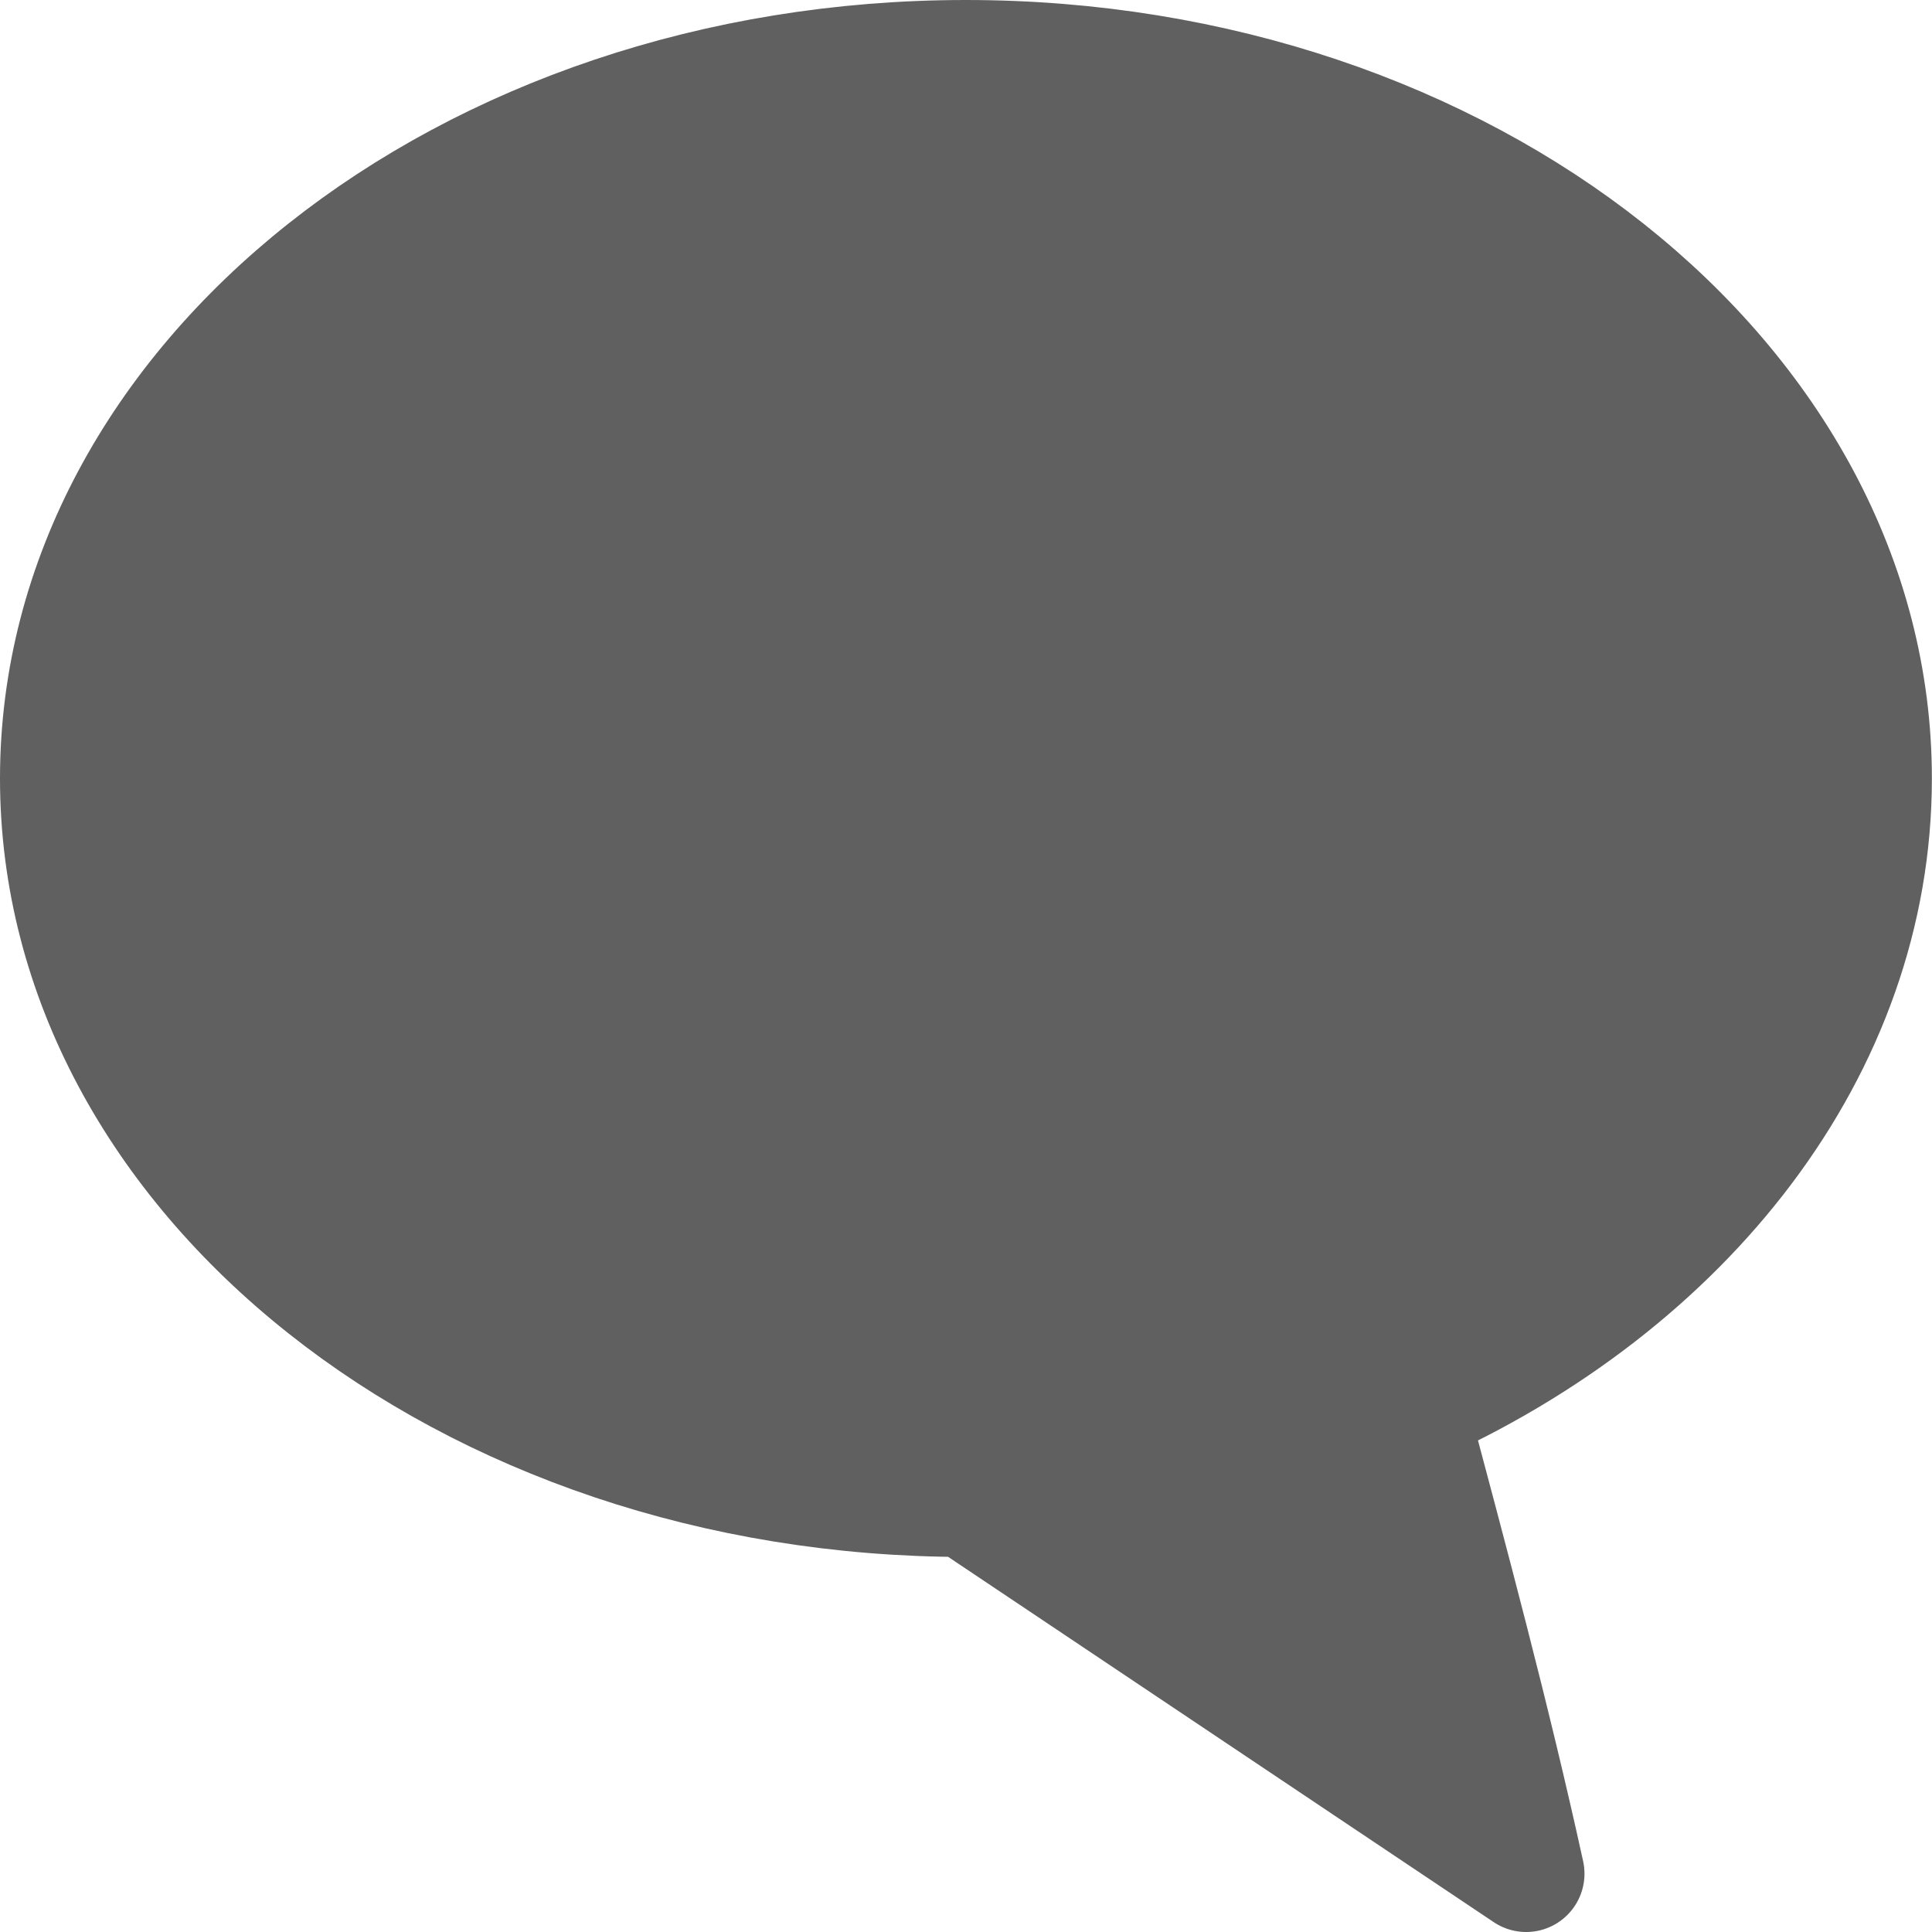 <?xml version="1.0" encoding="UTF-8" standalone="no"?>
<!-- Created with Inkscape (http://www.inkscape.org/) -->

<svg
   xmlns:svg="http://www.w3.org/2000/svg"
   xmlns="http://www.w3.org/2000/svg"
   version="1.1"
   width="16"
   height="16"
   id="svg2816"
   style="display:inline">
  <defs
     id="defs2818" />
  <path
     d="m 8,0.483 c -4.146,0 -7.517,2.675 -7.517,5.964 0,3.288 3.37,5.964 7.517,5.964 l 4.639,3.106 c -0.284,-1.295 -0.629,-2.576 -0.969,-3.852 2.293,-1.019 3.846,-2.985 3.846,-5.218 0,-3.288 -3.37,-5.964 -7.517,-5.964 z"
     id="path3304"
     style="fill:#606060;fill-opacity:1;stroke:#606060;stroke-width:0.966;stroke-linecap:butt;stroke-linejoin:round;stroke-miterlimit:4;stroke-opacity:1;stroke-dasharray:none;stroke-dashoffset:0;marker:none;visibility:visible;display:inline;overflow:visible" />
</svg>
